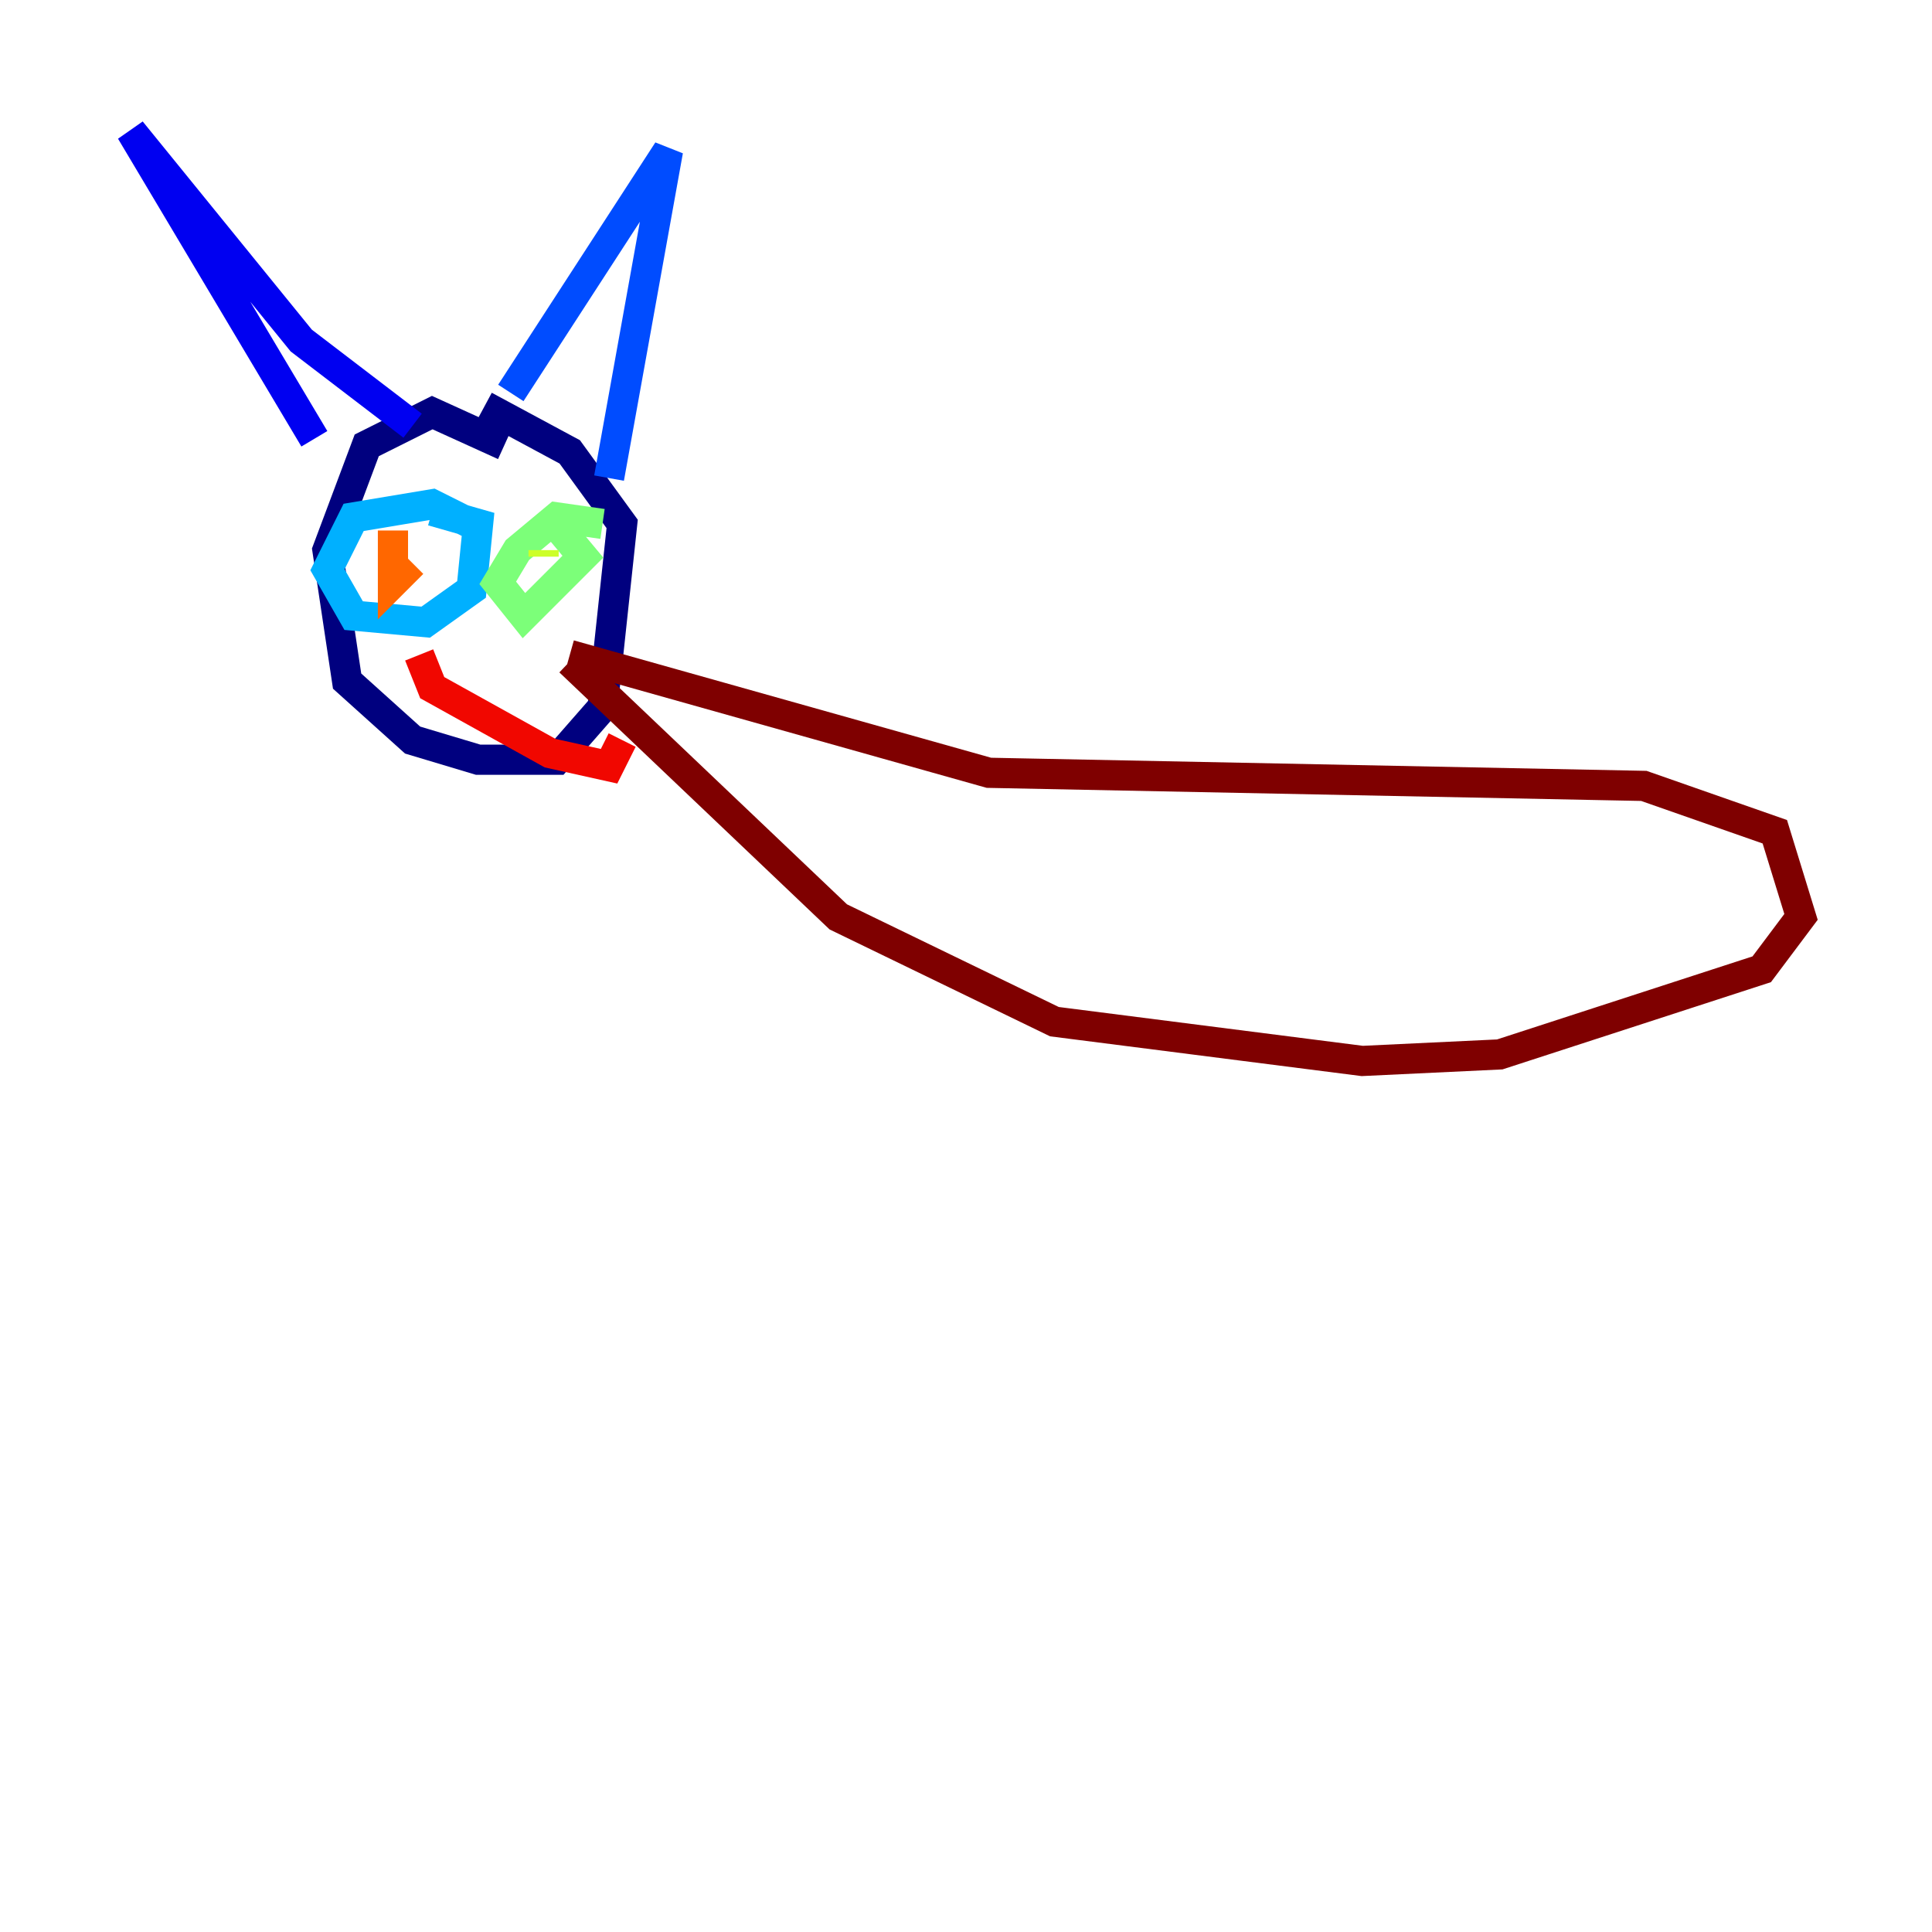 <?xml version="1.0" encoding="utf-8" ?>
<svg baseProfile="tiny" height="128" version="1.2" viewBox="0,0,128,128" width="128" xmlns="http://www.w3.org/2000/svg" xmlns:ev="http://www.w3.org/2001/xml-events" xmlns:xlink="http://www.w3.org/1999/xlink"><defs /><polyline fill="none" points="33.41,29.505 28.637,27.336 24.298,29.505 21.695,36.447 22.997,45.125 27.336,49.031 31.675,50.332 36.881,50.332 39.919,46.861 41.22,34.712 37.749,29.939 32.108,26.902" stroke="#00007f" stroke-width="2" /><polyline fill="none" points="20.827,29.071 8.678,8.678 19.959,22.563 27.336,28.203" stroke="#0000f1" stroke-width="2" /><polyline fill="none" points="33.844,26.034 44.258,9.98 40.352,31.675" stroke="#004cff" stroke-width="2" /><polyline fill="none" points="32.108,35.146 28.637,33.41 23.43,34.278 21.695,37.749 23.43,40.786 28.203,41.22 31.241,39.051 31.675,34.712 28.637,33.844" stroke="#00b0ff" stroke-width="2" /><polyline fill="none" points="26.902,36.447 26.902,36.447" stroke="#29ffcd" stroke-width="2" /><polyline fill="none" points="39.919,34.712 36.881,34.278 34.278,36.447 32.976,38.617 34.712,40.786 38.617,36.881 36.447,34.278" stroke="#7cff79" stroke-width="2" /><polyline fill="none" points="36.014,36.447 36.014,36.881" stroke="#cdff29" stroke-width="2" /><polyline fill="none" points="24.732,37.749 24.732,37.749" stroke="#ffc400" stroke-width="2" /><polyline fill="none" points="26.034,35.146 26.034,38.617 27.336,37.315" stroke="#ff6700" stroke-width="2" /><polyline fill="none" points="27.77,43.39 28.637,45.559 36.447,49.898 40.352,50.766 41.22,49.031" stroke="#f10700" stroke-width="2" /><polyline fill="none" points="37.749,43.39 65.519,51.2 108.909,52.068 117.586,55.105 119.322,60.746 116.719,64.217 99.363,69.858 90.251,70.291 69.858,67.688 55.539,60.746 37.749,43.824" stroke="#7f0000" stroke-width="2" /></svg>